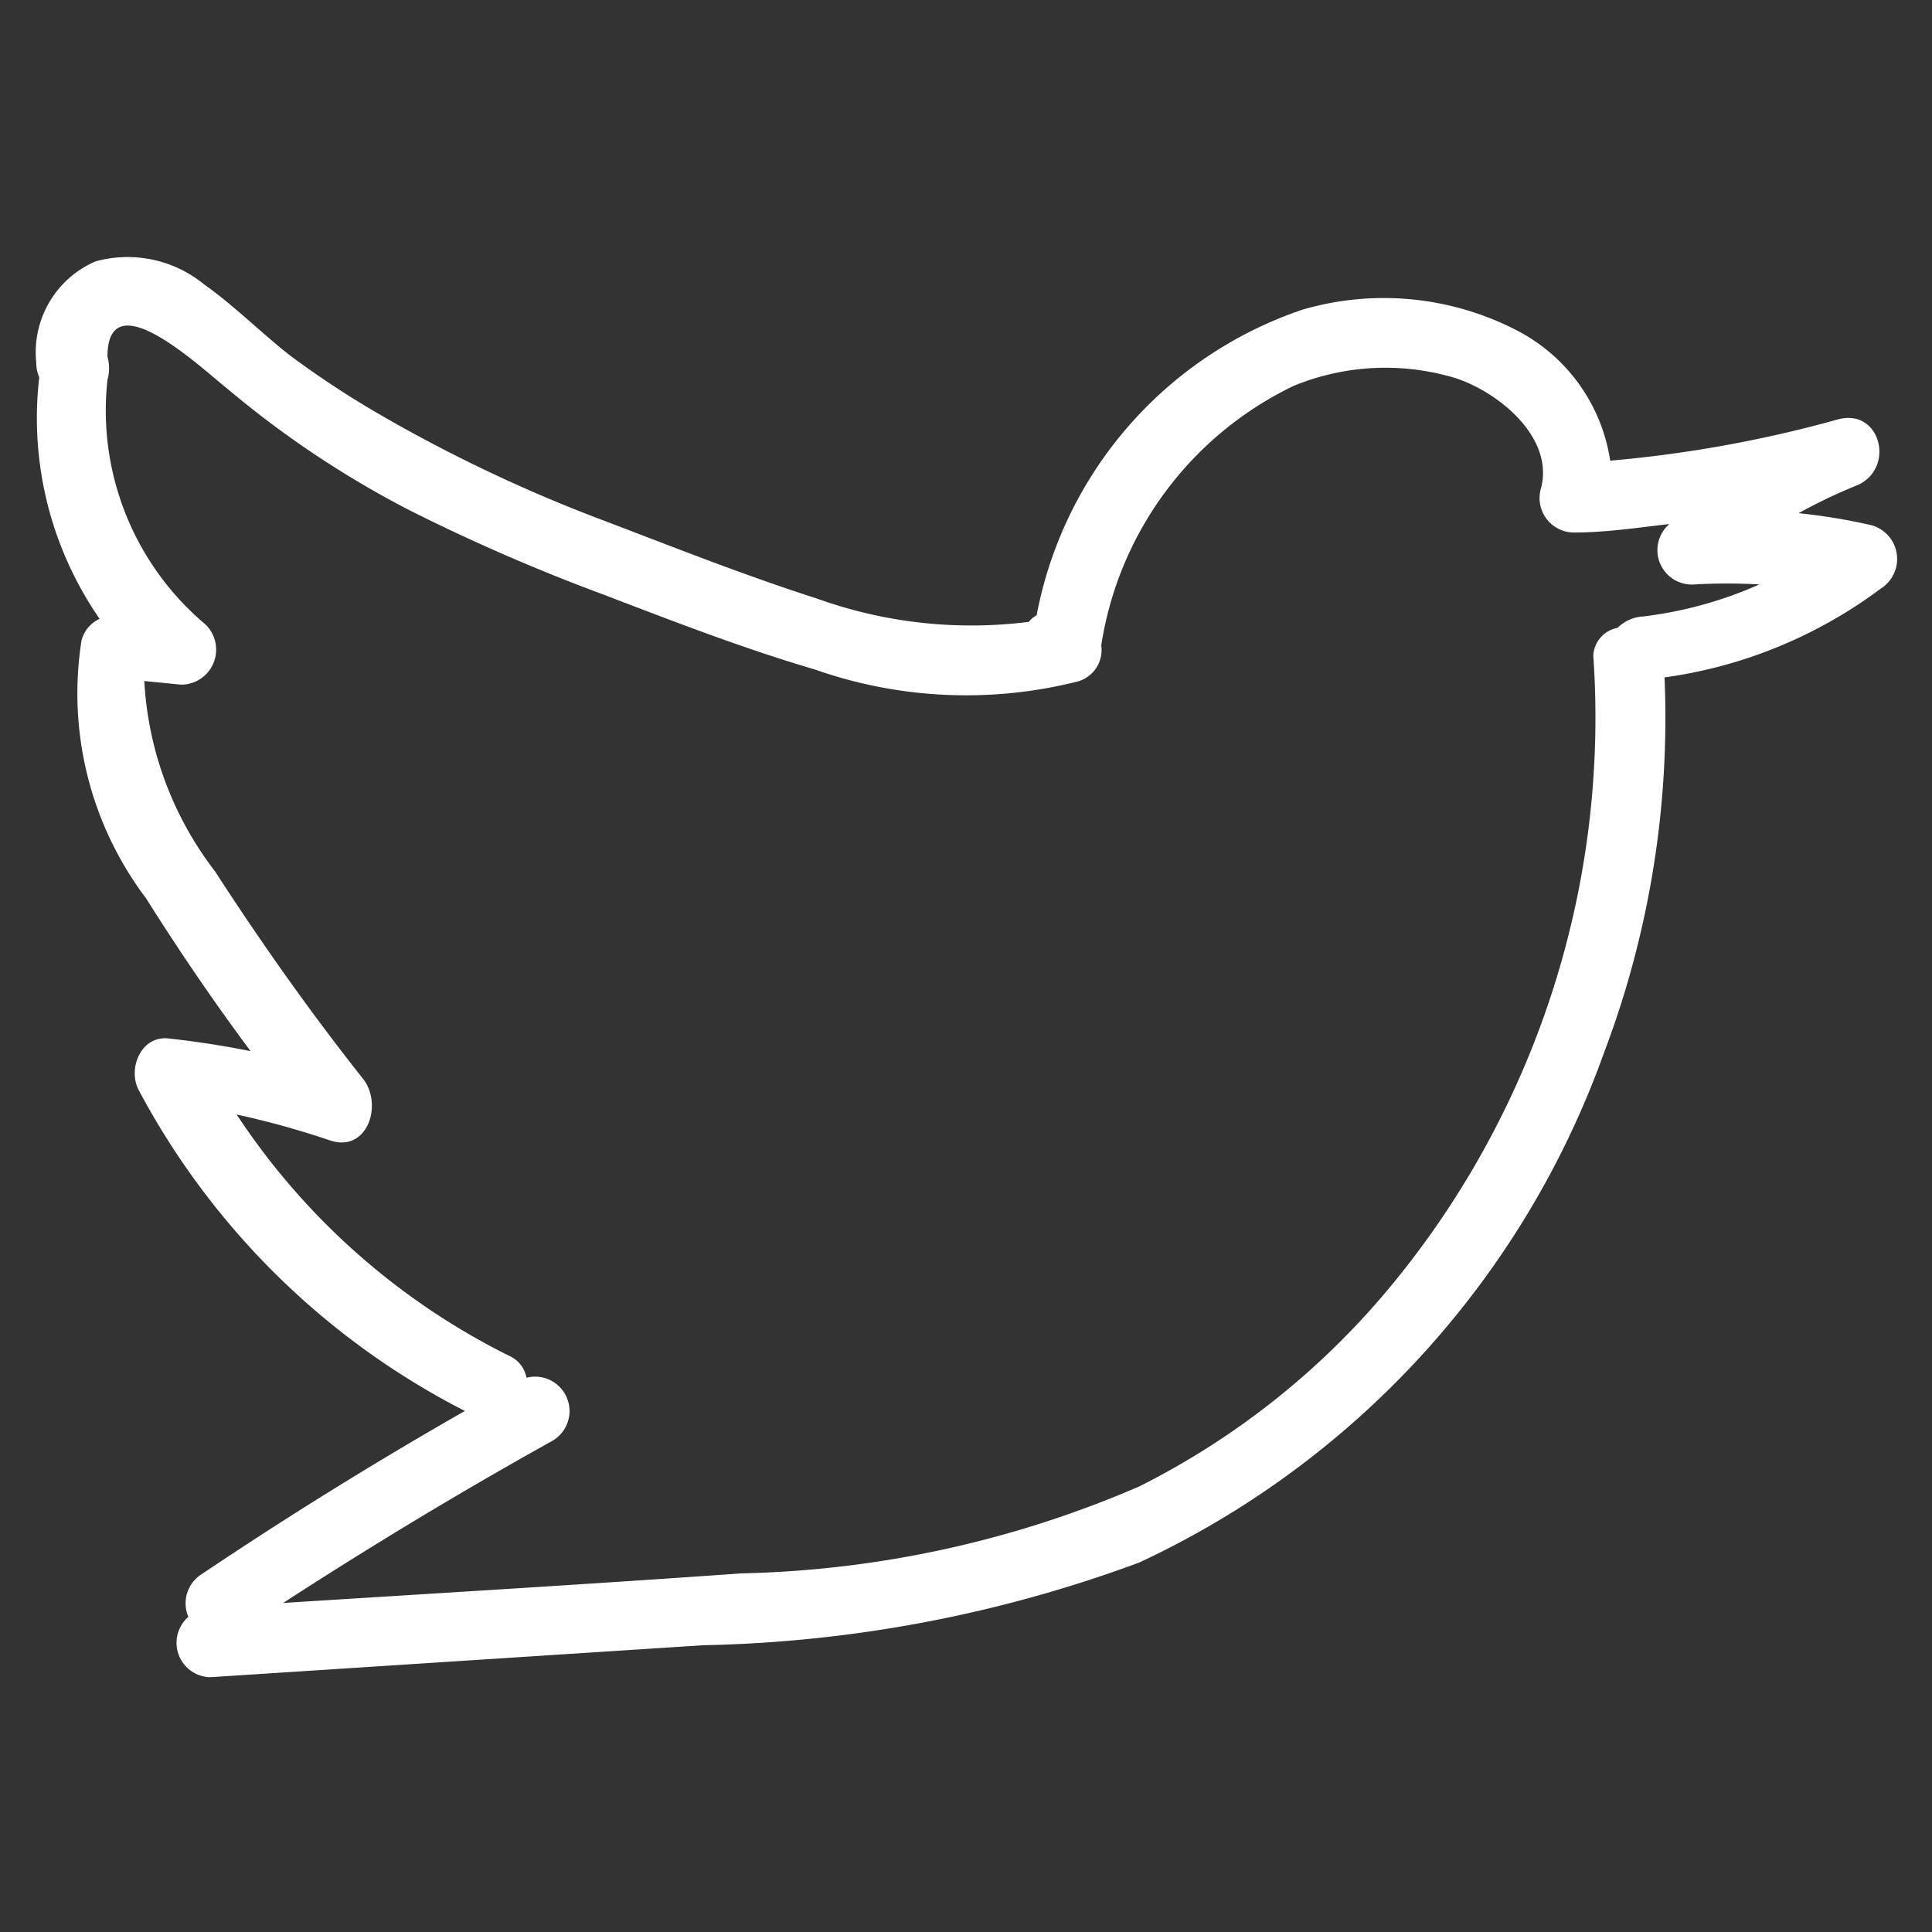 <svg id="Capa_1" data-name="Capa 1" xmlns="http://www.w3.org/2000/svg" viewBox="0 0 32 32"><rect x="0" y="0" width="32" height="32" fill="#333333" stroke="none"/><defs><style>.cls-1{fill:#fff;}</style></defs><path class="cls-1" d="M31,8.7a9.85,9.85,0,0,0-1.21-.2,9,9,0,0,1,.94-.45c.68-.26.43-1.31-.3-1.1a20.73,20.73,0,0,1-3.76.68A2.92,2.92,0,0,0,25.1,5.46a4.8,4.8,0,0,0-3.53-.33,6.65,6.65,0,0,0-4.4,5.06.45.45,0,0,0-.13.11,7.56,7.56,0,0,1-3.52-.39C12.27,9.51,11,9,9.81,8.55A24.91,24.91,0,0,1,6.35,6.9a15.64,15.64,0,0,1-1.53-1c-.49-.38-.93-.83-1.44-1.19a2,2,0,0,0-1.8-.38A1.64,1.64,0,0,0,.6,6a.62.62,0,0,0,.05.25,5.84,5.84,0,0,0,1,4,.54.54,0,0,0-.3.36,5.63,5.63,0,0,0,1.07,4.27c.54.86,1.12,1.71,1.73,2.53-.45-.09-.9-.16-1.36-.21s-.68.51-.49.86A12.63,12.63,0,0,0,7.7,23.37c-1.49.85-2.94,1.75-4.37,2.71a.57.57,0,0,0-.21.7.57.57,0,0,0,.36,1l8.17-.53a22,22,0,0,0,7.22-1.37,14.83,14.83,0,0,0,7.7-8.45,15.64,15.64,0,0,0,1-6.21,7.74,7.74,0,0,0,3.58-1.47A.58.58,0,0,0,31,8.7Zm-4.61,2.16A14.78,14.78,0,0,1,23.12,21.2a12.93,12.93,0,0,1-4.25,3.42,17.54,17.54,0,0,1-6.59,1.44c-2.53.18-5.06.33-7.59.49,1.45-.94,2.94-1.84,4.45-2.68a.57.57,0,0,0-.42-1.05.49.49,0,0,0-.28-.36,11.56,11.56,0,0,1-4.52-4,14.27,14.27,0,0,1,1.55.43c.6.2.87-.56.56-1-.88-1.11-1.7-2.27-2.47-3.46a5.67,5.67,0,0,1-1.17-3.15l.61.06a.58.58,0,0,0,.4-1A4.63,4.63,0,0,1,1.78,6.29a.69.69,0,0,0,0-.38c0-1.3,1.59.22,2,.54a16.2,16.2,0,0,0,3,2A31.62,31.62,0,0,0,10,9.85c1.15.44,2.31.89,3.5,1.24a7.56,7.56,0,0,0,4.34.2.54.54,0,0,0,.4-.6,5.74,5.74,0,0,1,3.19-4.3,4,4,0,0,1,2.7-.12c.73.25,1.62,1,1.39,1.83a.57.57,0,0,0,.55.72c.53,0,1.05-.08,1.58-.14a.57.57,0,0,0,.42,1,9.57,9.57,0,0,1,1.07,0,6.68,6.68,0,0,1-1.92.53.66.66,0,0,0-.43.19A.49.49,0,0,0,26.39,10.86Z"/></svg>